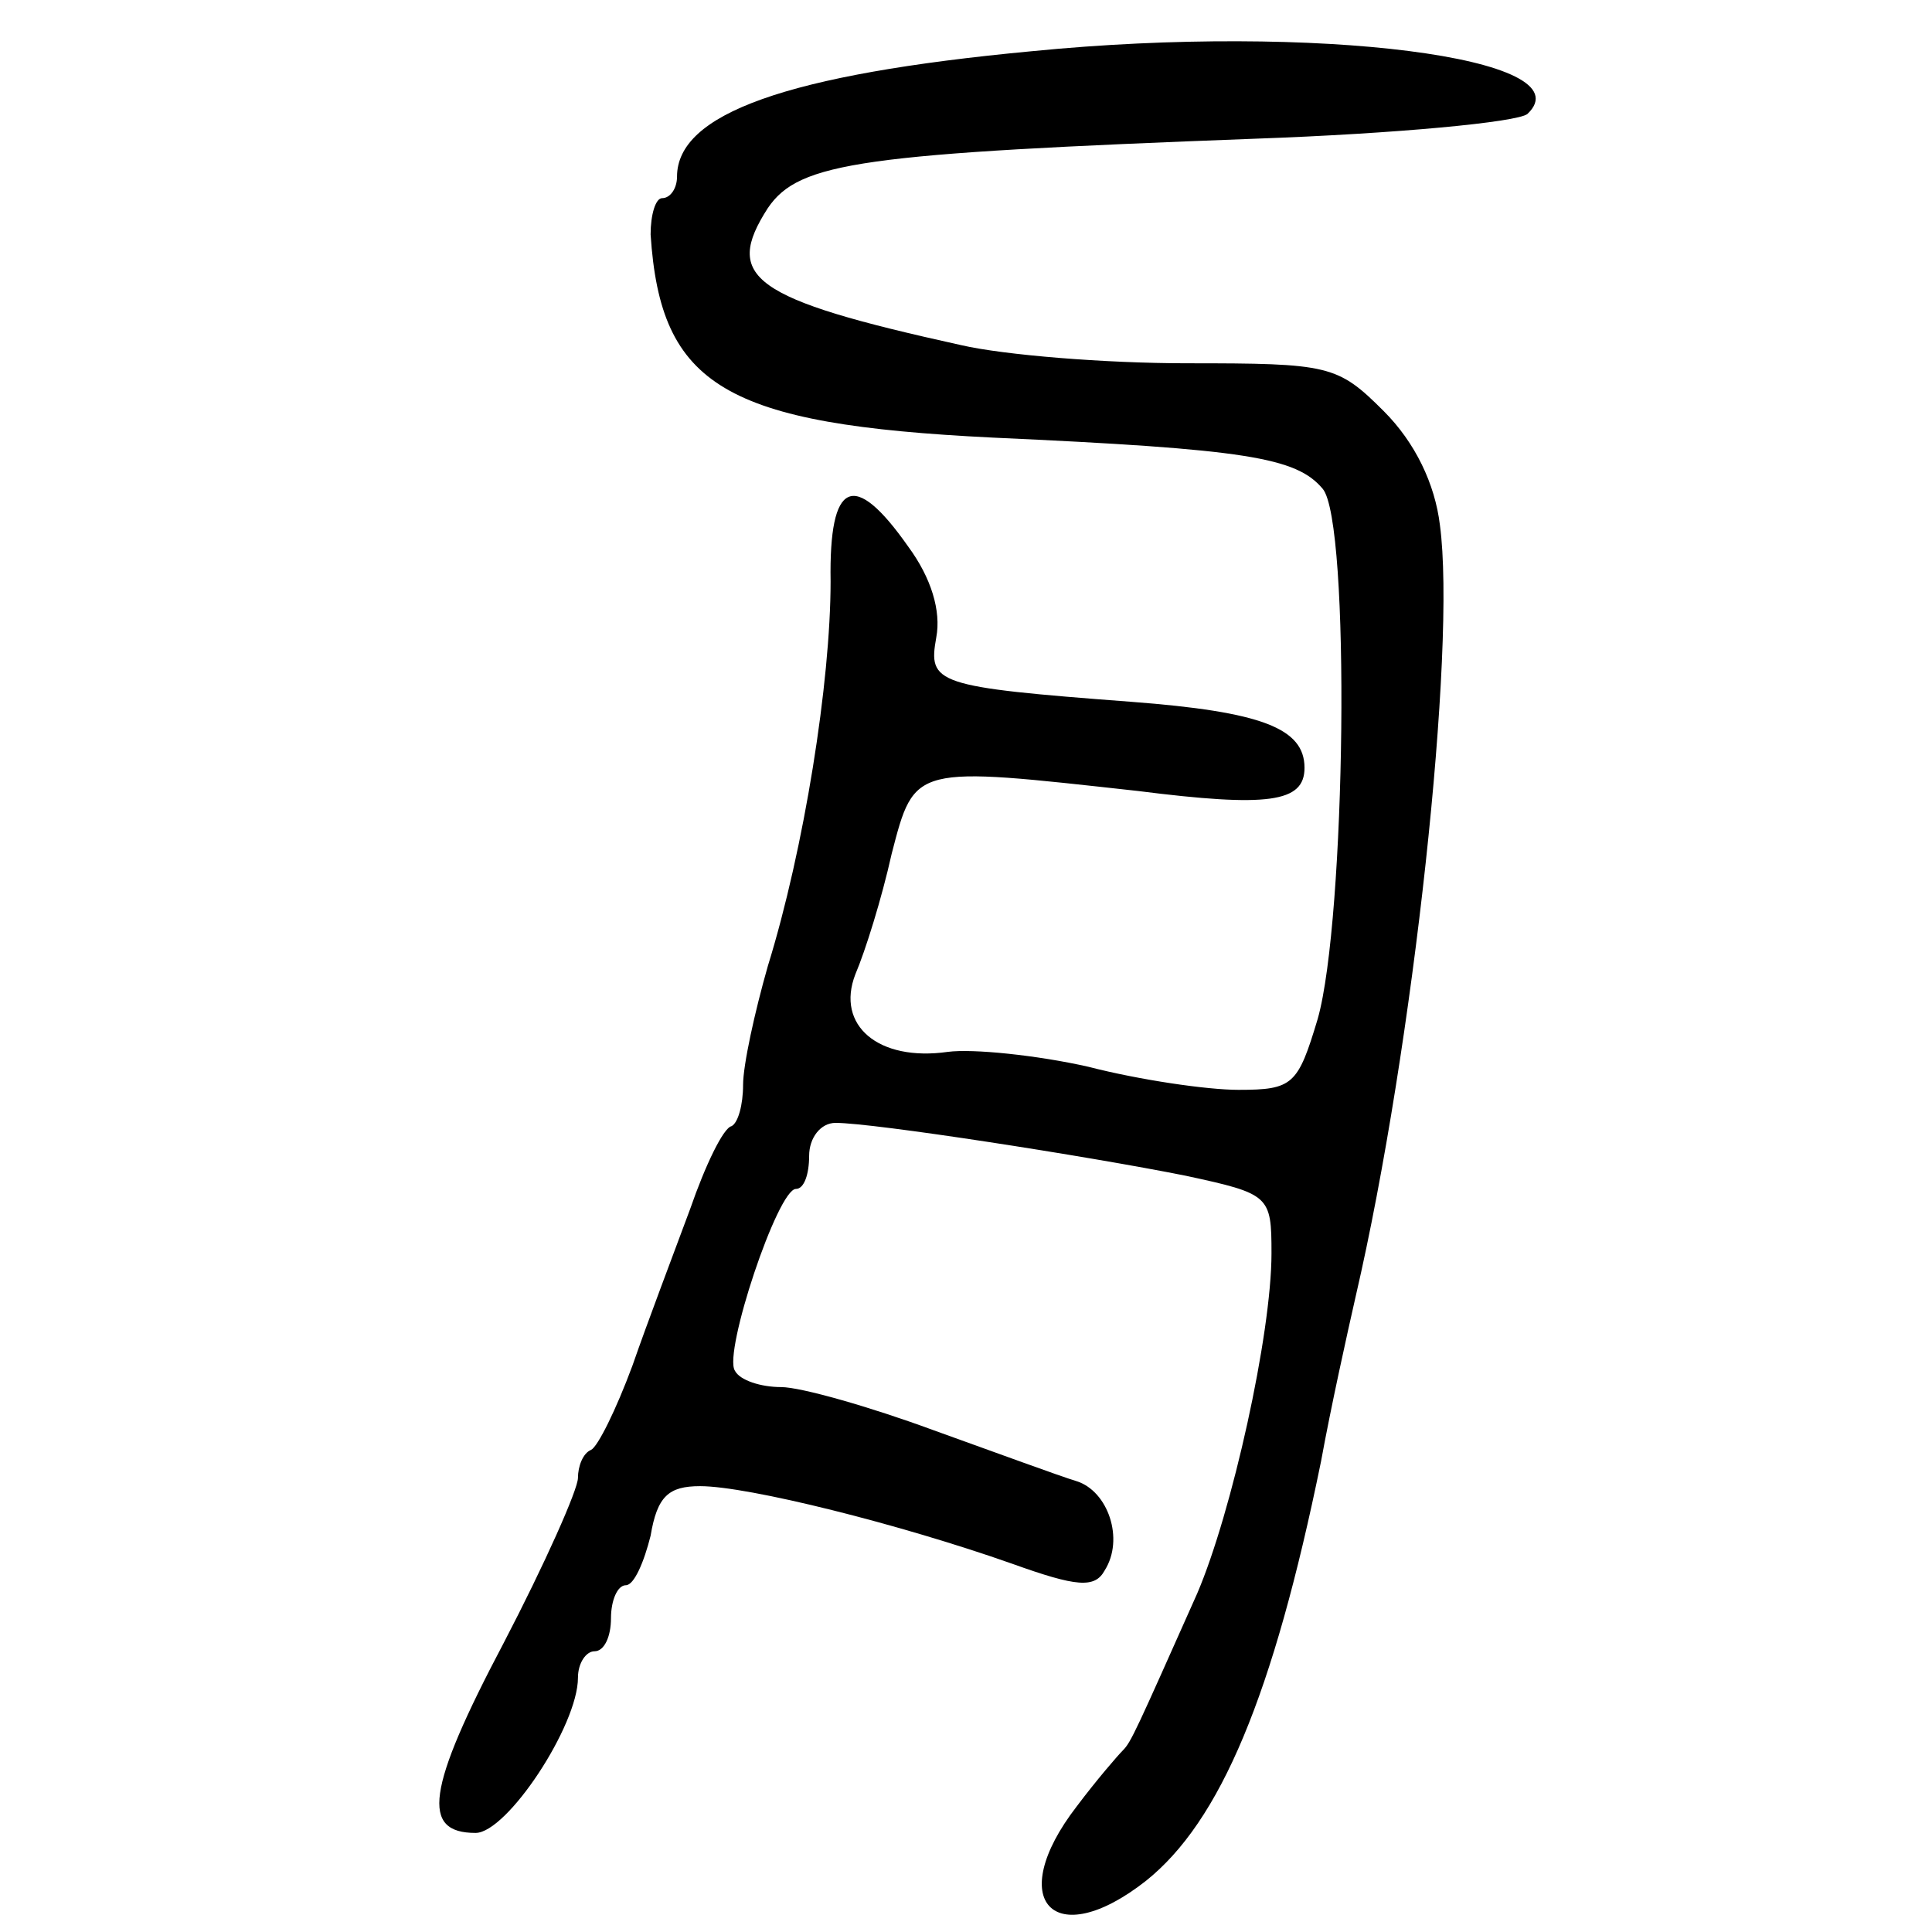 <?xml version="1.0" standalone="no"?>
<!DOCTYPE svg PUBLIC "-//W3C//DTD SVG 20010904//EN"
 "http://www.w3.org/TR/2001/REC-SVG-20010904/DTD/svg10.dtd">
<svg version="1.0" xmlns="http://www.w3.org/2000/svg"
 width="468pt" height="468pt" viewBox="0 0 468 468"
 preserveAspectRatio="xMidYMid meet">
<g transform="translate(0,468) scale(0.4,-0.4)"
fill="#000000" stroke="none">
<path d="M625 1139 c-149 -14 -215 -38 -215 -76 0 -7 -4 -13 -9 -13 -4 0 -7
-10 -7 -22 6 -92 45 -115 207 -123 154 -7 184 -12 200 -31 17 -20 14 -261 -3
-321 -12 -40 -15 -43 -48 -43 -19 0 -60 6 -91 14 -31 7 -70 11 -85 9 -42 -6
-68 16 -56 47 6 14 16 46 22 73 14 54 13 53 149 38 79 -10 101 -7 101 14 0 24
-26 34 -105 40 -119 9 -123 11 -118 39 3 16 -3 36 -17 55 -33 47 -48 40 -47
-21 0 -61 -16 -162 -38 -233 -8 -28 -15 -60 -15 -72 0 -12 -3 -23 -7 -25 -5
-1 -16 -24 -25 -50 -10 -27 -26 -69 -35 -95 -10 -27 -21 -49 -25 -51 -5 -2 -8
-10 -8 -17 0 -7 -20 -52 -45 -100 -47 -89 -50 -115 -17 -115 19 0 62 65 62 94
0 9 5 16 10 16 6 0 10 9 10 20 0 11 4 20 9 20 5 0 11 14 15 30 4 24 11 30 30
30 29 0 121 -23 189 -47 39 -14 50 -15 56 -4 12 19 2 48 -17 54 -10 3 -48 17
-87 31 -38 14 -80 26 -92 26 -12 0 -25 4 -28 10 -7 11 26 110 37 110 5 0 8 9
8 20 0 11 7 20 16 20 23 0 152 -20 212 -32 51 -11 52 -12 52 -47 0 -49 -24
-157 -45 -206 -37 -83 -40 -90 -45 -95 -3 -3 -16 -18 -28 -34 -44 -57 -14 -89
42 -45 45 36 77 112 106 254 6 33 16 78 21 100 35 151 61 393 51 467 -3 25
-15 50 -34 69 -28 28 -33 29 -119 29 -50 0 -111 5 -137 11 -127 28 -144 41
-117 83 19 28 57 33 295 42 85 3 159 10 165 15 36 34 -128 55 -300 38z"/>
</g>
</svg>
